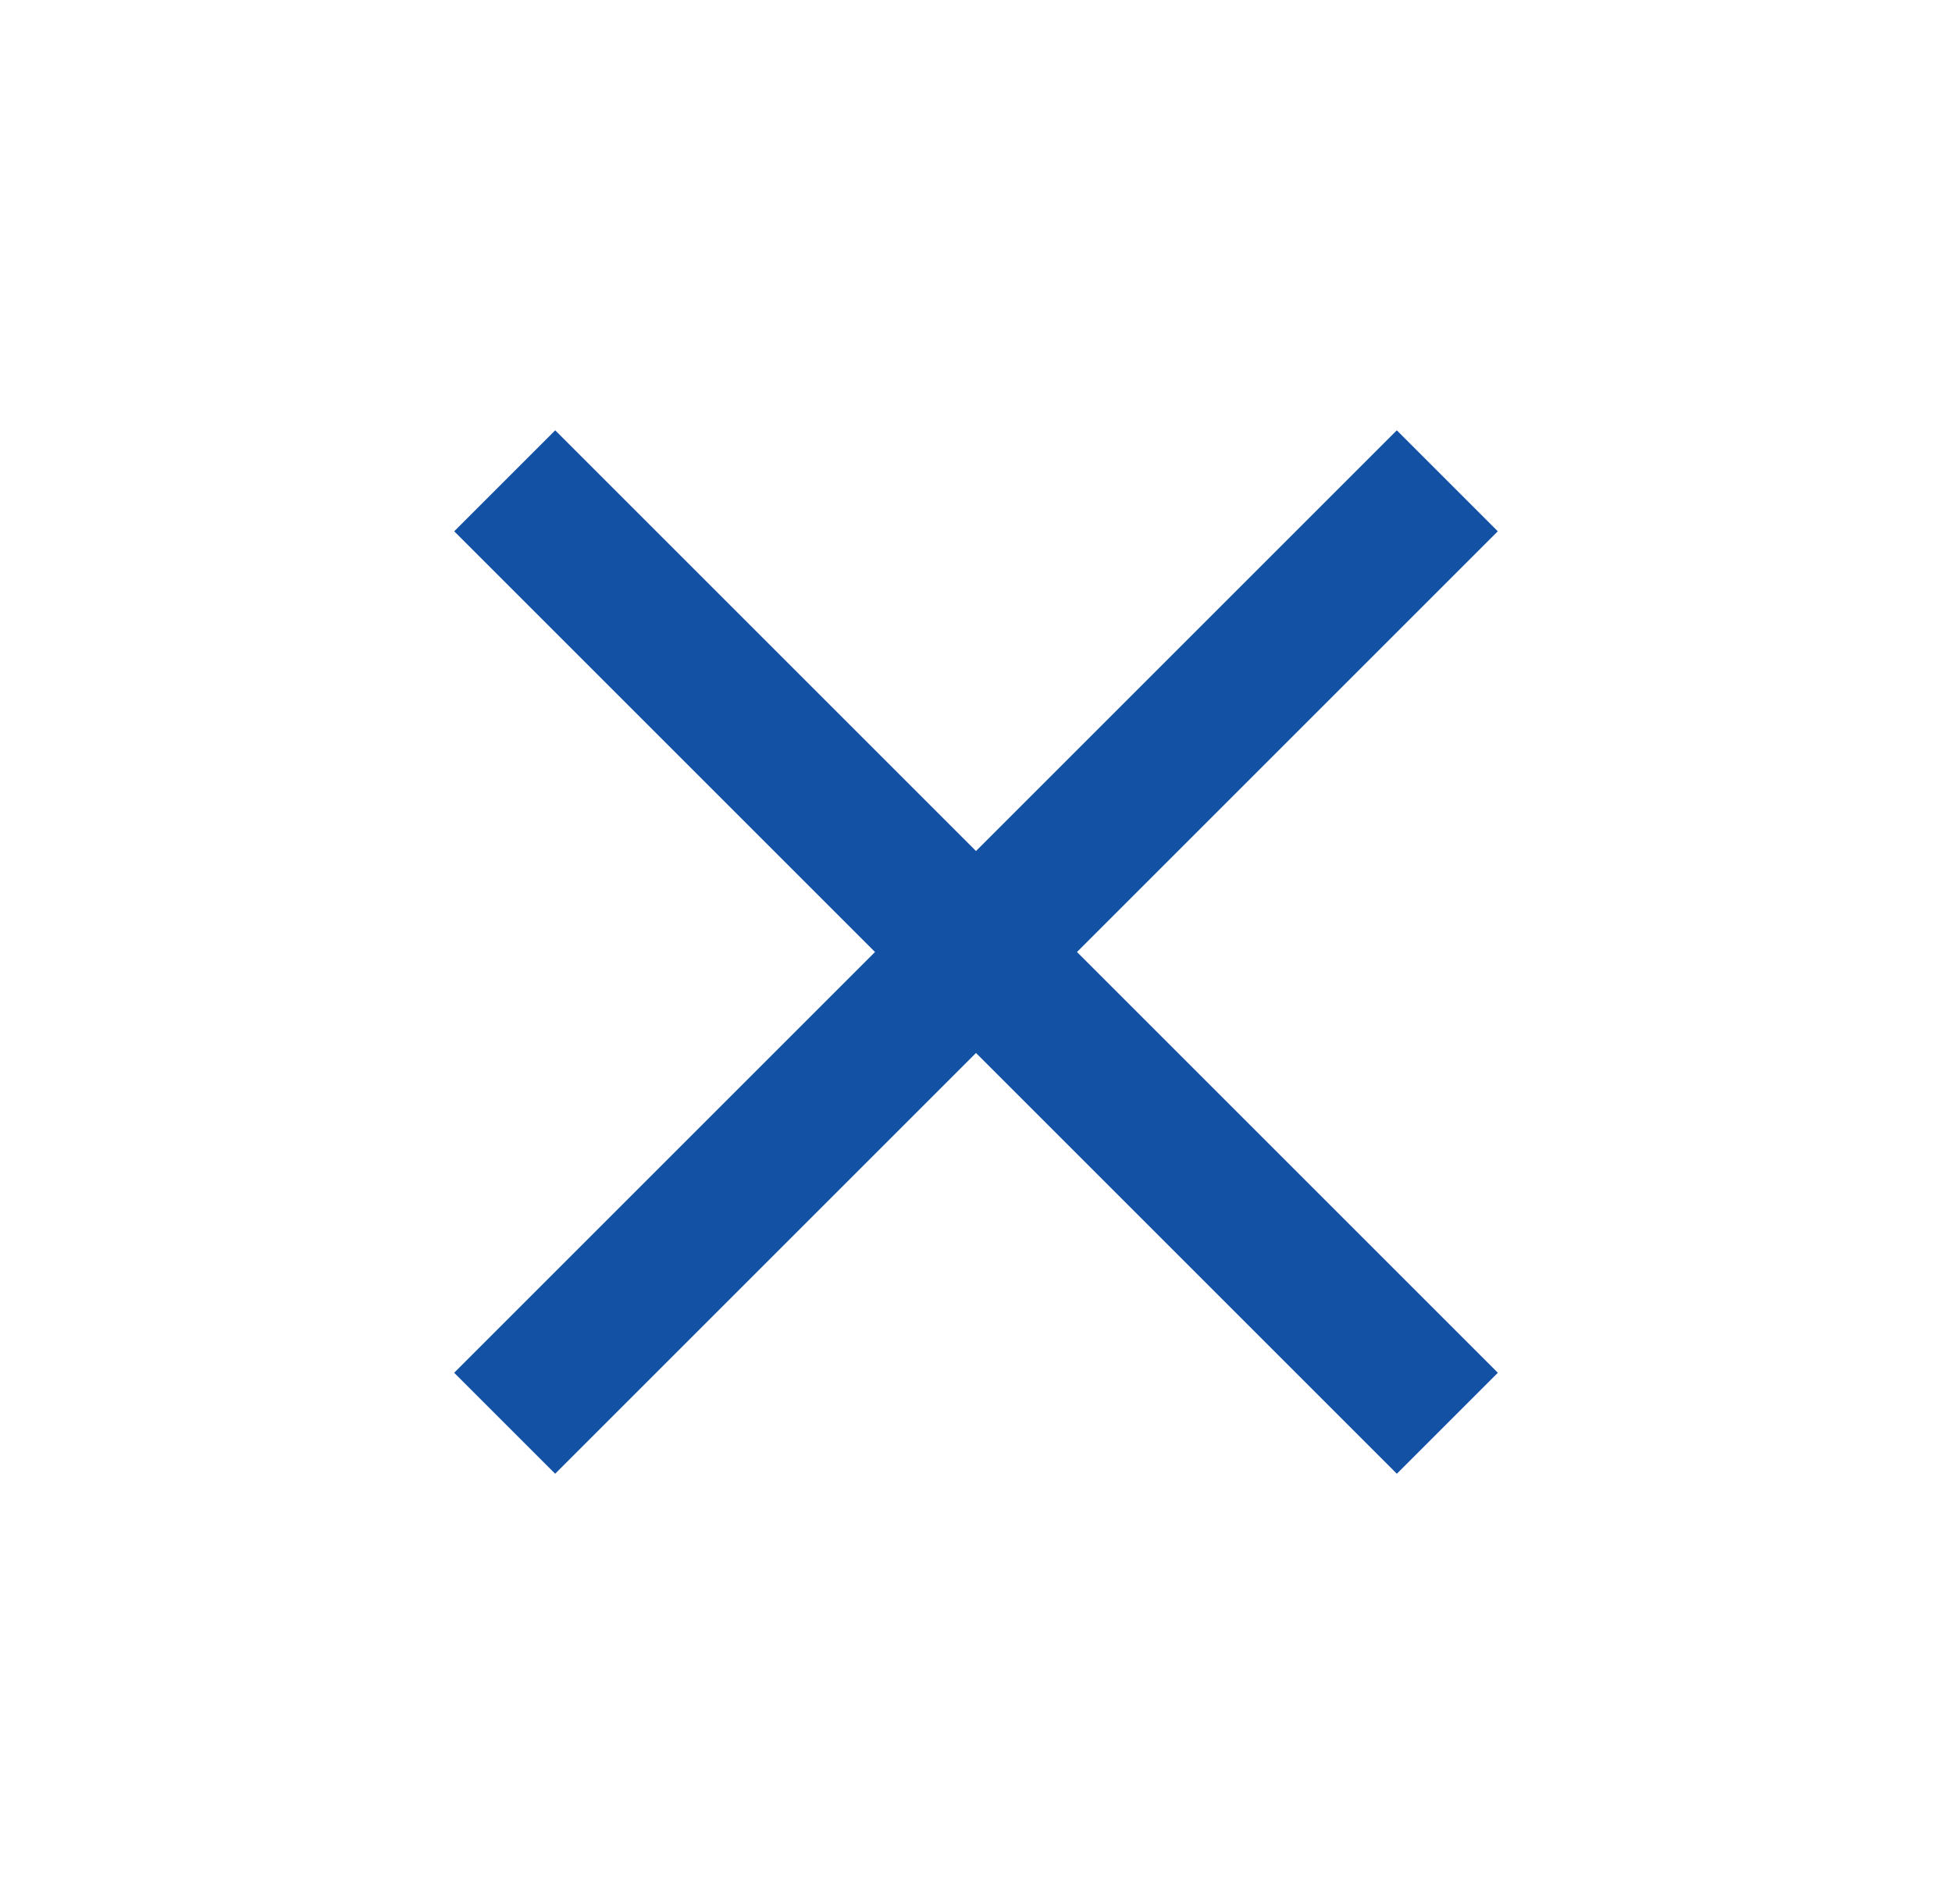 <svg width="41" height="40" viewBox="0 0 41 40" fill="none" xmlns="http://www.w3.org/2000/svg">
<path d="M10.601 10.101L30.4 29.9" stroke="#1251A4" stroke-width="3"/>
<path d="M30.399 10.101L10.6 29.9" stroke="#1251A4" stroke-width="3"/>
</svg>
